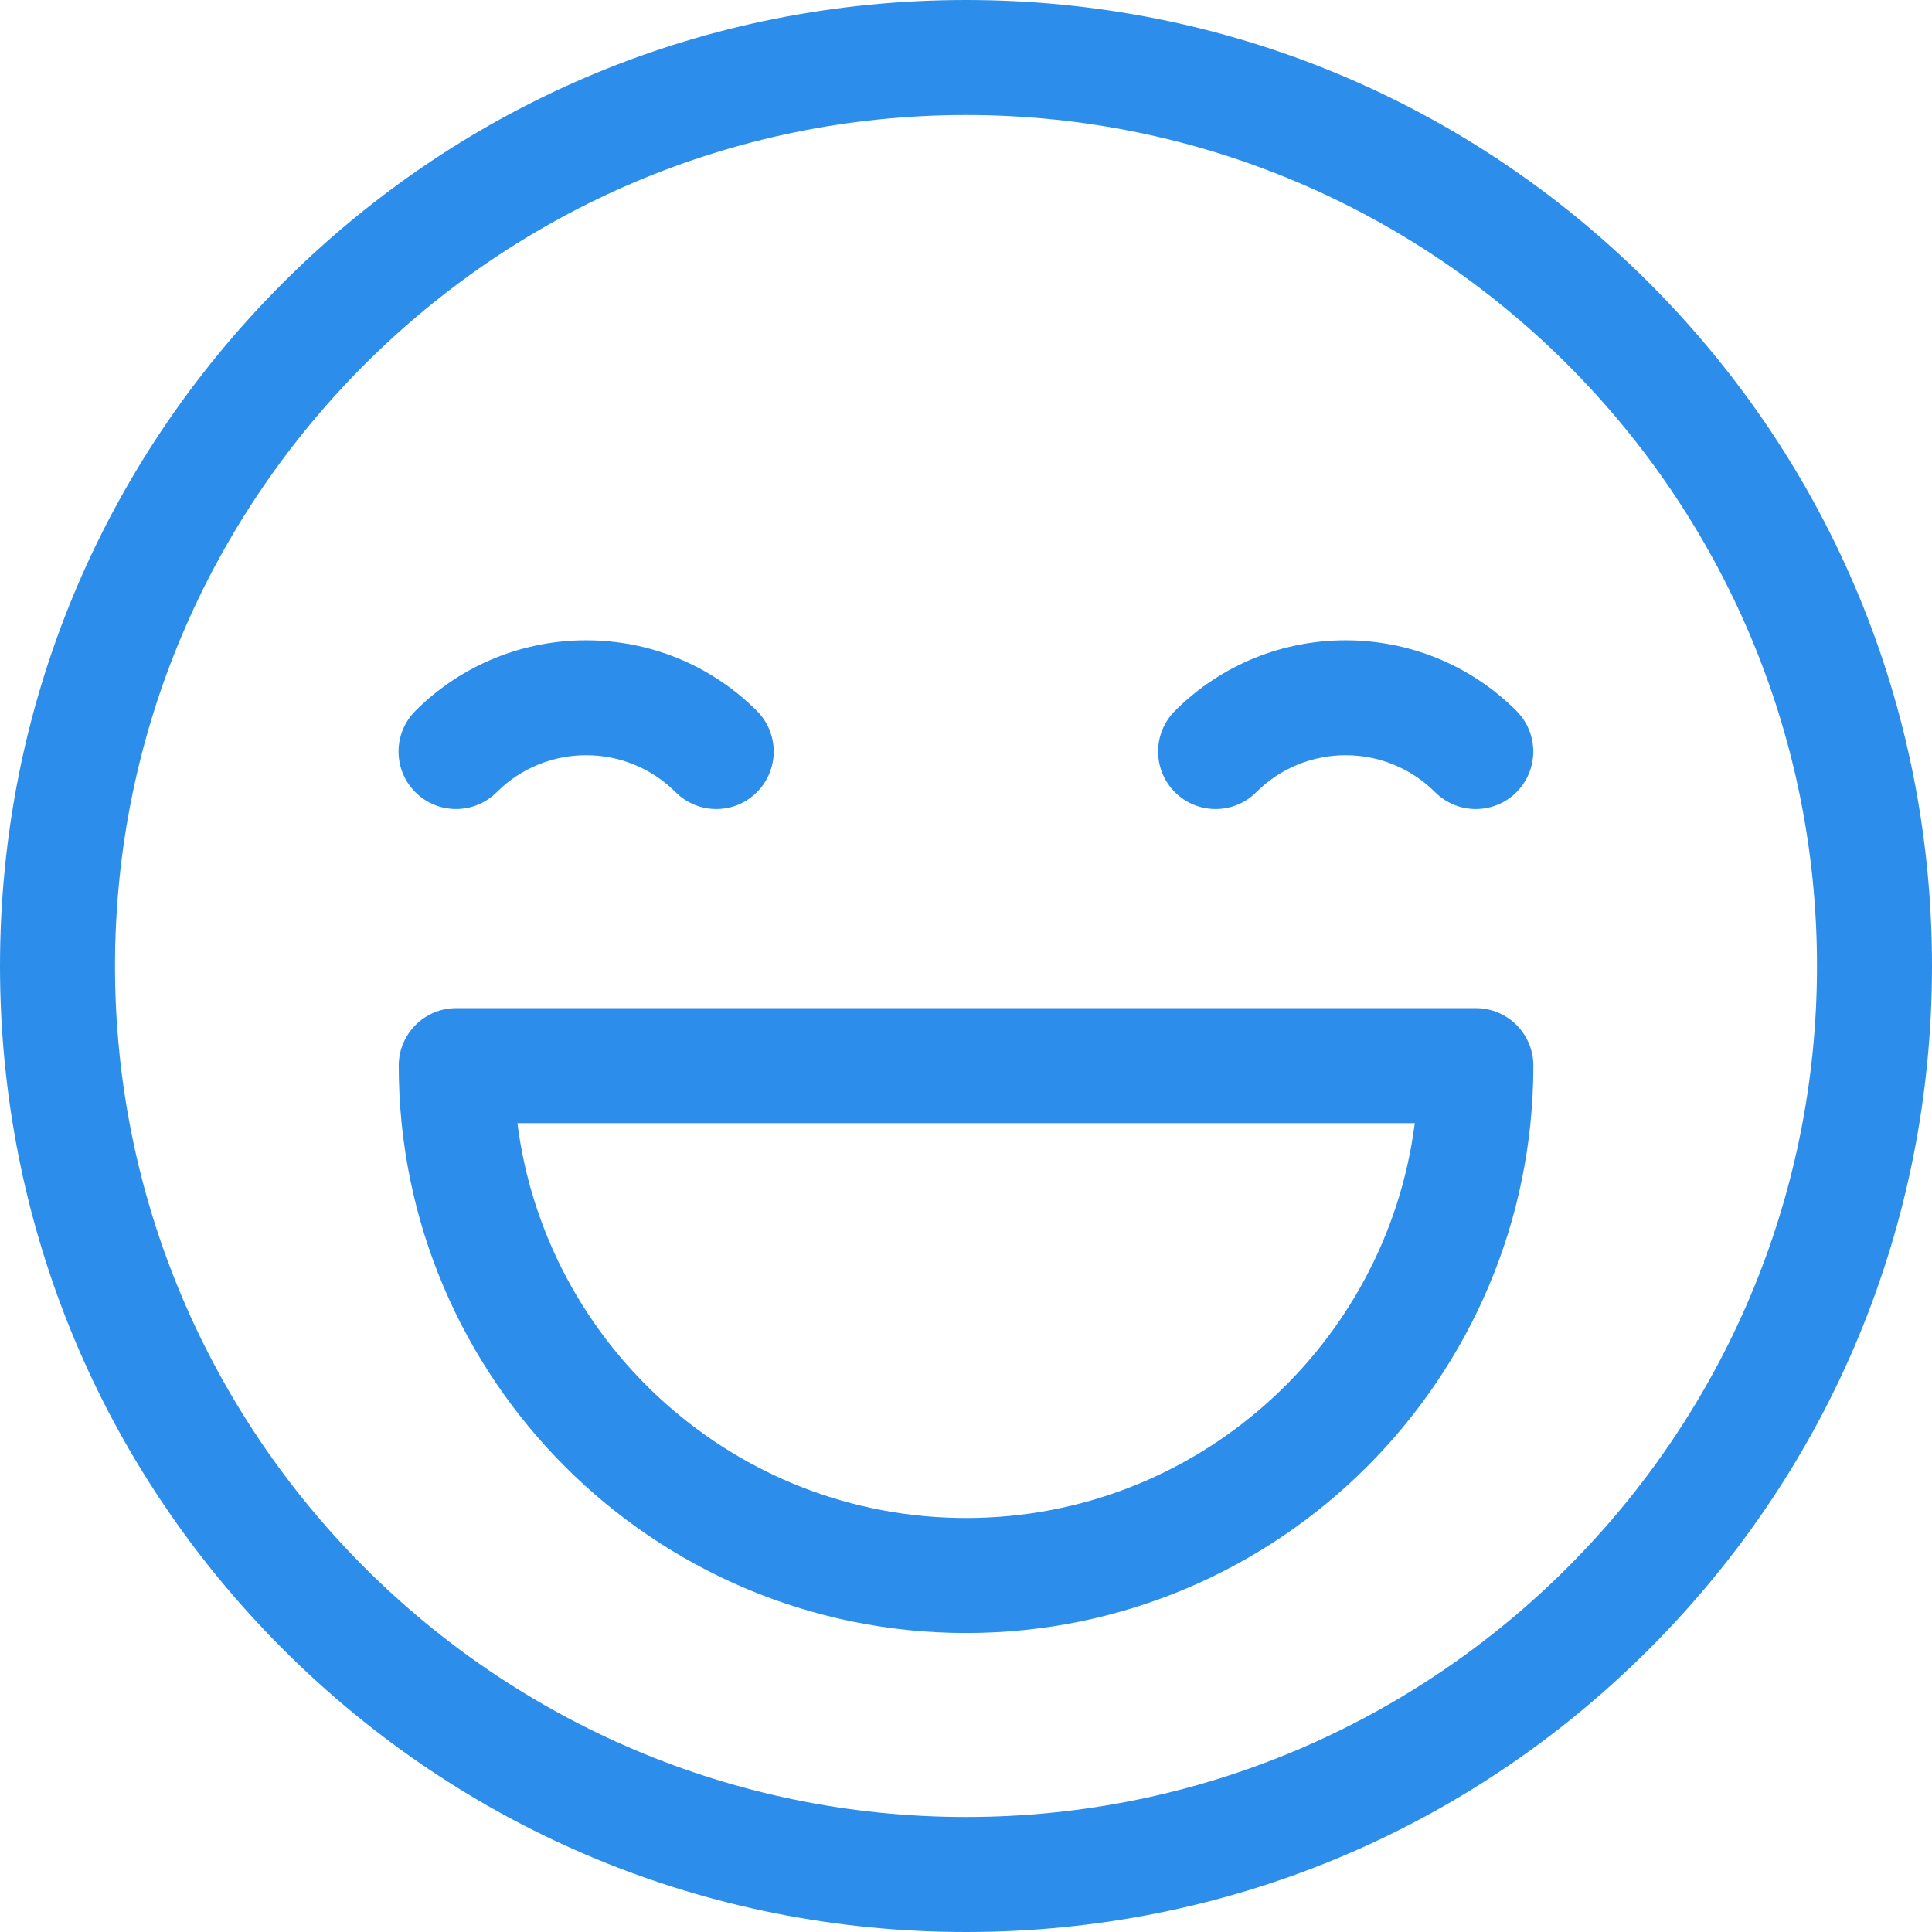<svg width="21" height="21" viewBox="0 0 21 21" fill="none" xmlns="http://www.w3.org/2000/svg">
<path d="M17.925 3.075C15.941 1.092 13.305 0 10.5 0C7.695 0 5.059 1.092 3.075 3.075C1.092 5.059 0 7.695 0 10.5C0 13.305 1.092 15.941 3.075 17.925C5.059 19.908 7.695 21 10.5 21C13.305 21 15.941 19.908 17.925 17.925C19.908 15.941 21 13.305 21 10.5C21 7.695 19.908 5.059 17.925 3.075ZM10.5 19.75C5.4 19.75 1.25 15.601 1.25 10.5C1.25 5.4 5.4 1.25 10.5 1.25C15.601 1.25 19.75 5.4 19.75 10.5C19.75 15.601 15.601 19.75 10.5 19.75Z" fill="#2C8EEA"/>
<path d="M8.227 7.727C7.204 6.704 5.539 6.704 4.515 7.727C4.271 7.971 4.271 8.367 4.515 8.611C4.759 8.855 5.155 8.855 5.399 8.611C5.935 8.075 6.808 8.075 7.344 8.611C7.466 8.733 7.626 8.794 7.785 8.794C7.945 8.794 8.105 8.733 8.227 8.611C8.471 8.367 8.471 7.971 8.227 7.727Z" fill="#2C8EEA"/>
<path d="M16.483 7.727C15.46 6.704 13.794 6.704 12.771 7.727C12.527 7.971 12.527 8.367 12.771 8.611C13.015 8.855 13.411 8.855 13.655 8.611C14.191 8.075 15.063 8.075 15.599 8.611C15.722 8.733 15.881 8.794 16.041 8.794C16.201 8.794 16.361 8.733 16.483 8.611C16.727 8.367 16.727 7.971 16.483 7.727Z" fill="#2C8EEA"/>
<path d="M16.042 10.958H4.959C4.614 10.958 4.334 11.238 4.334 11.583C4.334 14.984 7.1 17.75 10.501 17.75C13.901 17.75 16.667 14.984 16.667 11.583C16.667 11.238 16.387 10.958 16.042 10.958ZM10.501 16.5C8.001 16.5 5.931 14.626 5.624 12.208H15.378C15.07 14.626 13 16.5 10.501 16.5Z" fill="#2C8EEA"/>
</svg>
